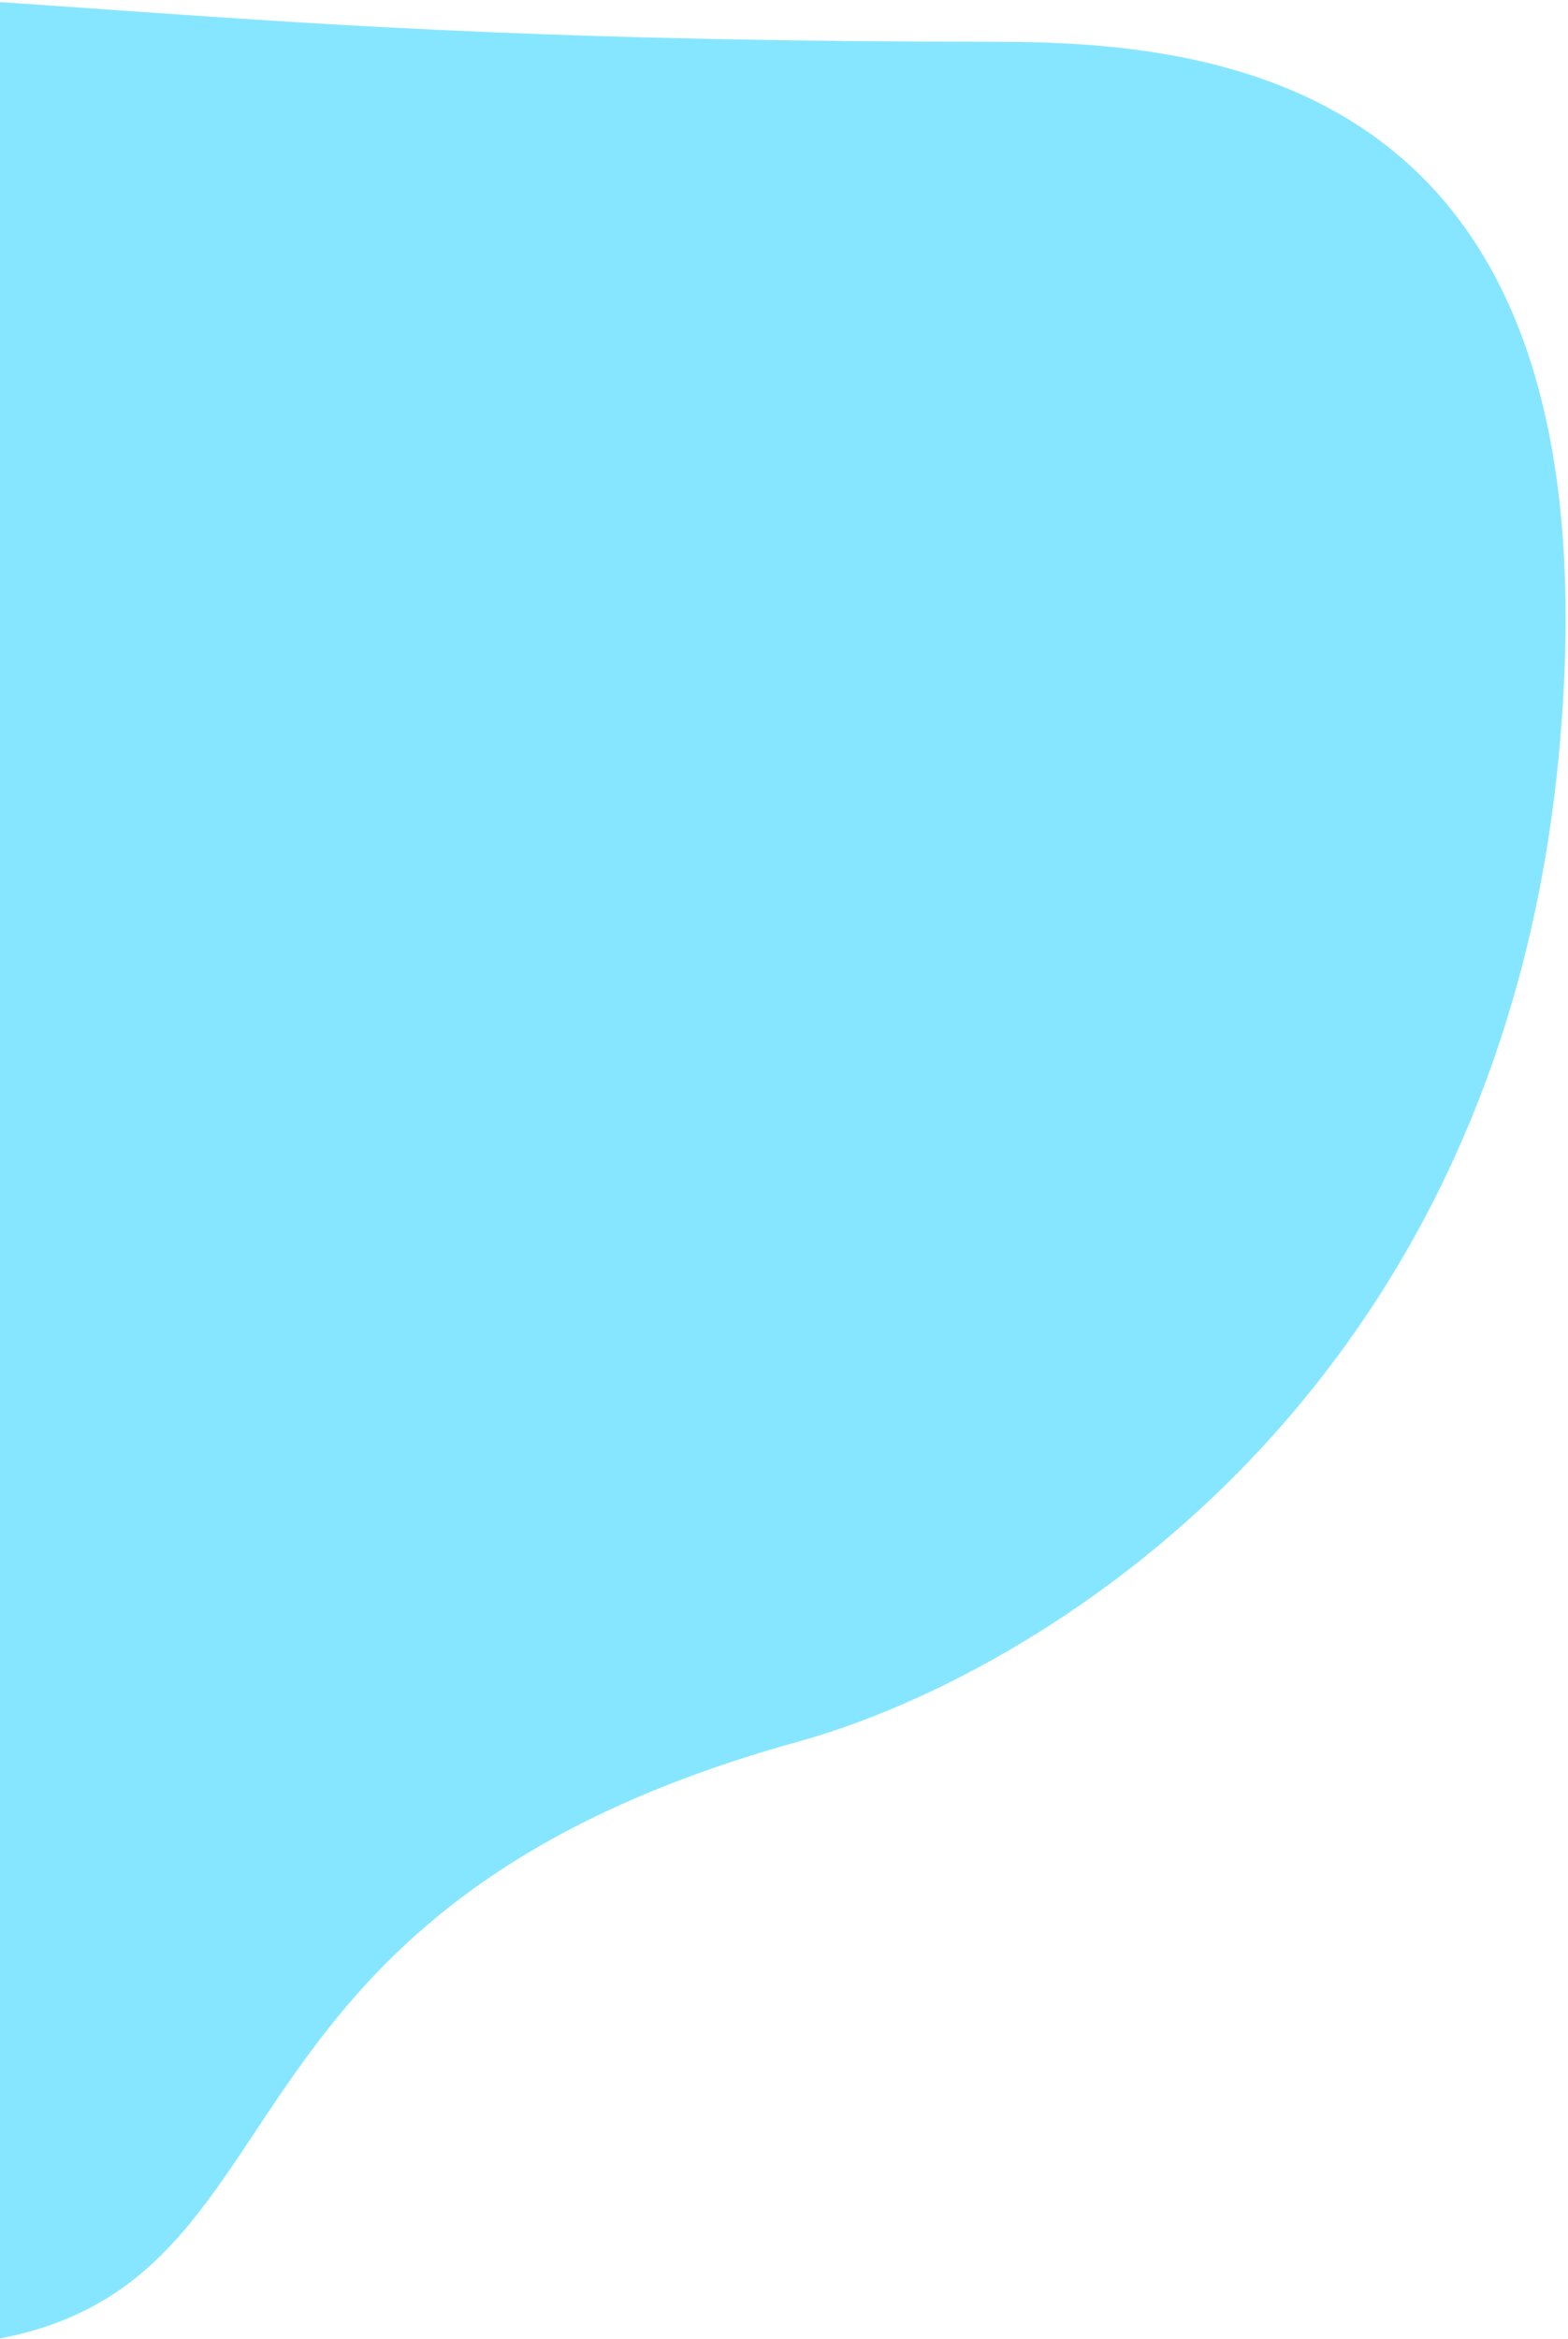<svg width="399" height="595" viewBox="0 0 399 595" fill="none" xmlns="http://www.w3.org/2000/svg">
<g clip-path="url(#clip0)">
<path fill-rule="evenodd" clip-rule="evenodd" d="M396.852 190.072C381.906 356.905 262.299 426.678 203.242 442.999C21.528 493.217 97.308 613.922 -54.372 595.025C-92.37 590.291 -145.058 516.171 -153.373 510.803C-167.122 501.925 -153.262 472.324 -164.831 422.301C-176.401 372.278 -182.555 374.577 -220.715 367.858C-220.715 367.858 -254.972 347.284 -249.743 317.669C-244.513 288.052 -301.871 -1.239 -140.177 -3.304C11.745 -5.244 42.232 10.597 253.522 10.626C314.75 10.634 411.799 23.238 396.852 190.072Z" fill="#87E6FF"/>
</g>
<defs>
<clipPath id="clip0">
<rect width="399" height="595" fill="white"/>
</clipPath>
</defs>
</svg>
